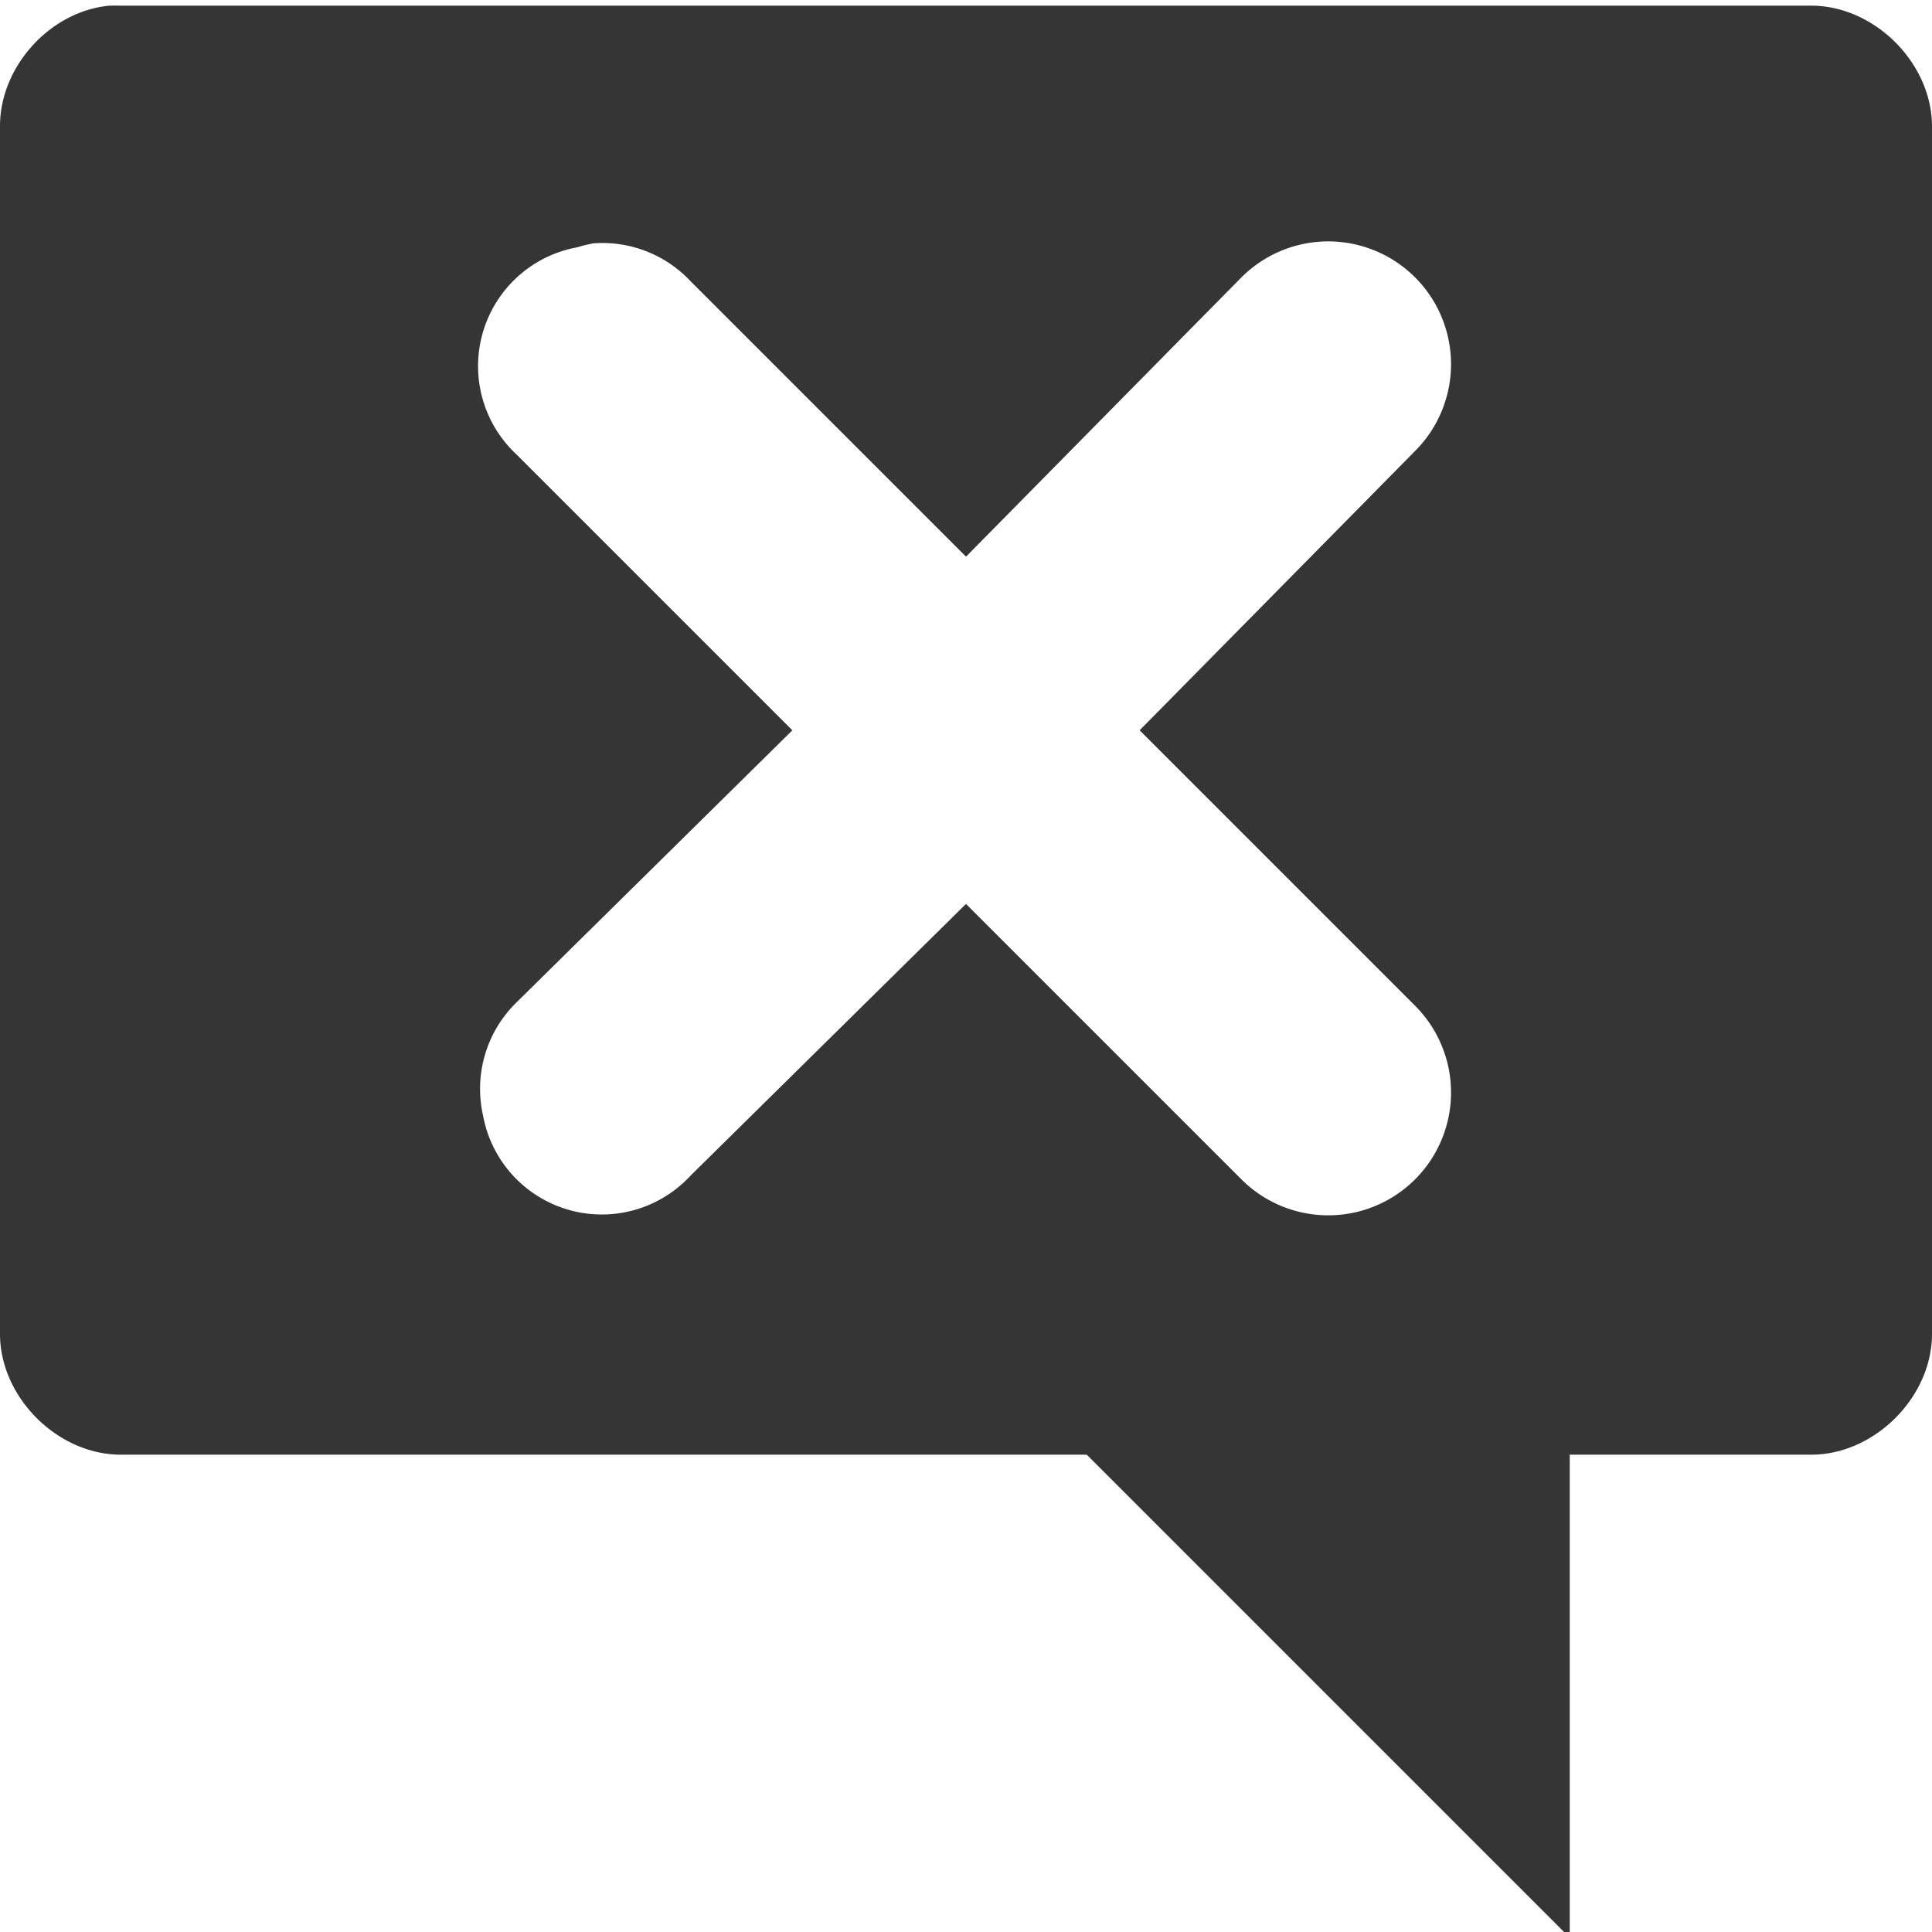 <svg xmlns="http://www.w3.org/2000/svg" viewBox="0 0 16 16">
 <g transform="matrix(1 0 0 1 -3 -1033.313)">
  <path d="m 3.906 1033.36 c -0.492 0.046 -0.908 0.506 -0.906 1 l 0 10 c 0 0.524 0.476 1 1 1 l 8 0 4 4 0 -4 2 0 c 0.524 0 1 -0.476 1 -1 l 0 -10 c 0 -0.524 -0.476 -1 -1 -1 l -14 0 c -0.031 -0.001 -0.063 -0.001 -0.094 0 z m 4 1.969 a 1 1 0 0 1 0.813 0.313 l 2.281 2.281 2.281 -2.313 a 1.016 1.016 0 1 1 1.438 1.438 l -2.281 2.313 2.281 2.281 a 1.016 1.016 0 1 1 -1.438 1.438 l -2.281 -2.281 -2.281 2.25 a 1 1 0 0 1 -1.719 -0.5 1 1 0 0 1 0.281 -0.938 l 2.281 -2.25 -2.281 -2.281 a 1 1 0 0 1 0.5 -1.719 1 1 0 0 1 0.125 -0.031 z" style="fill:#353535;color:#000"/>
 </g>
</svg>
